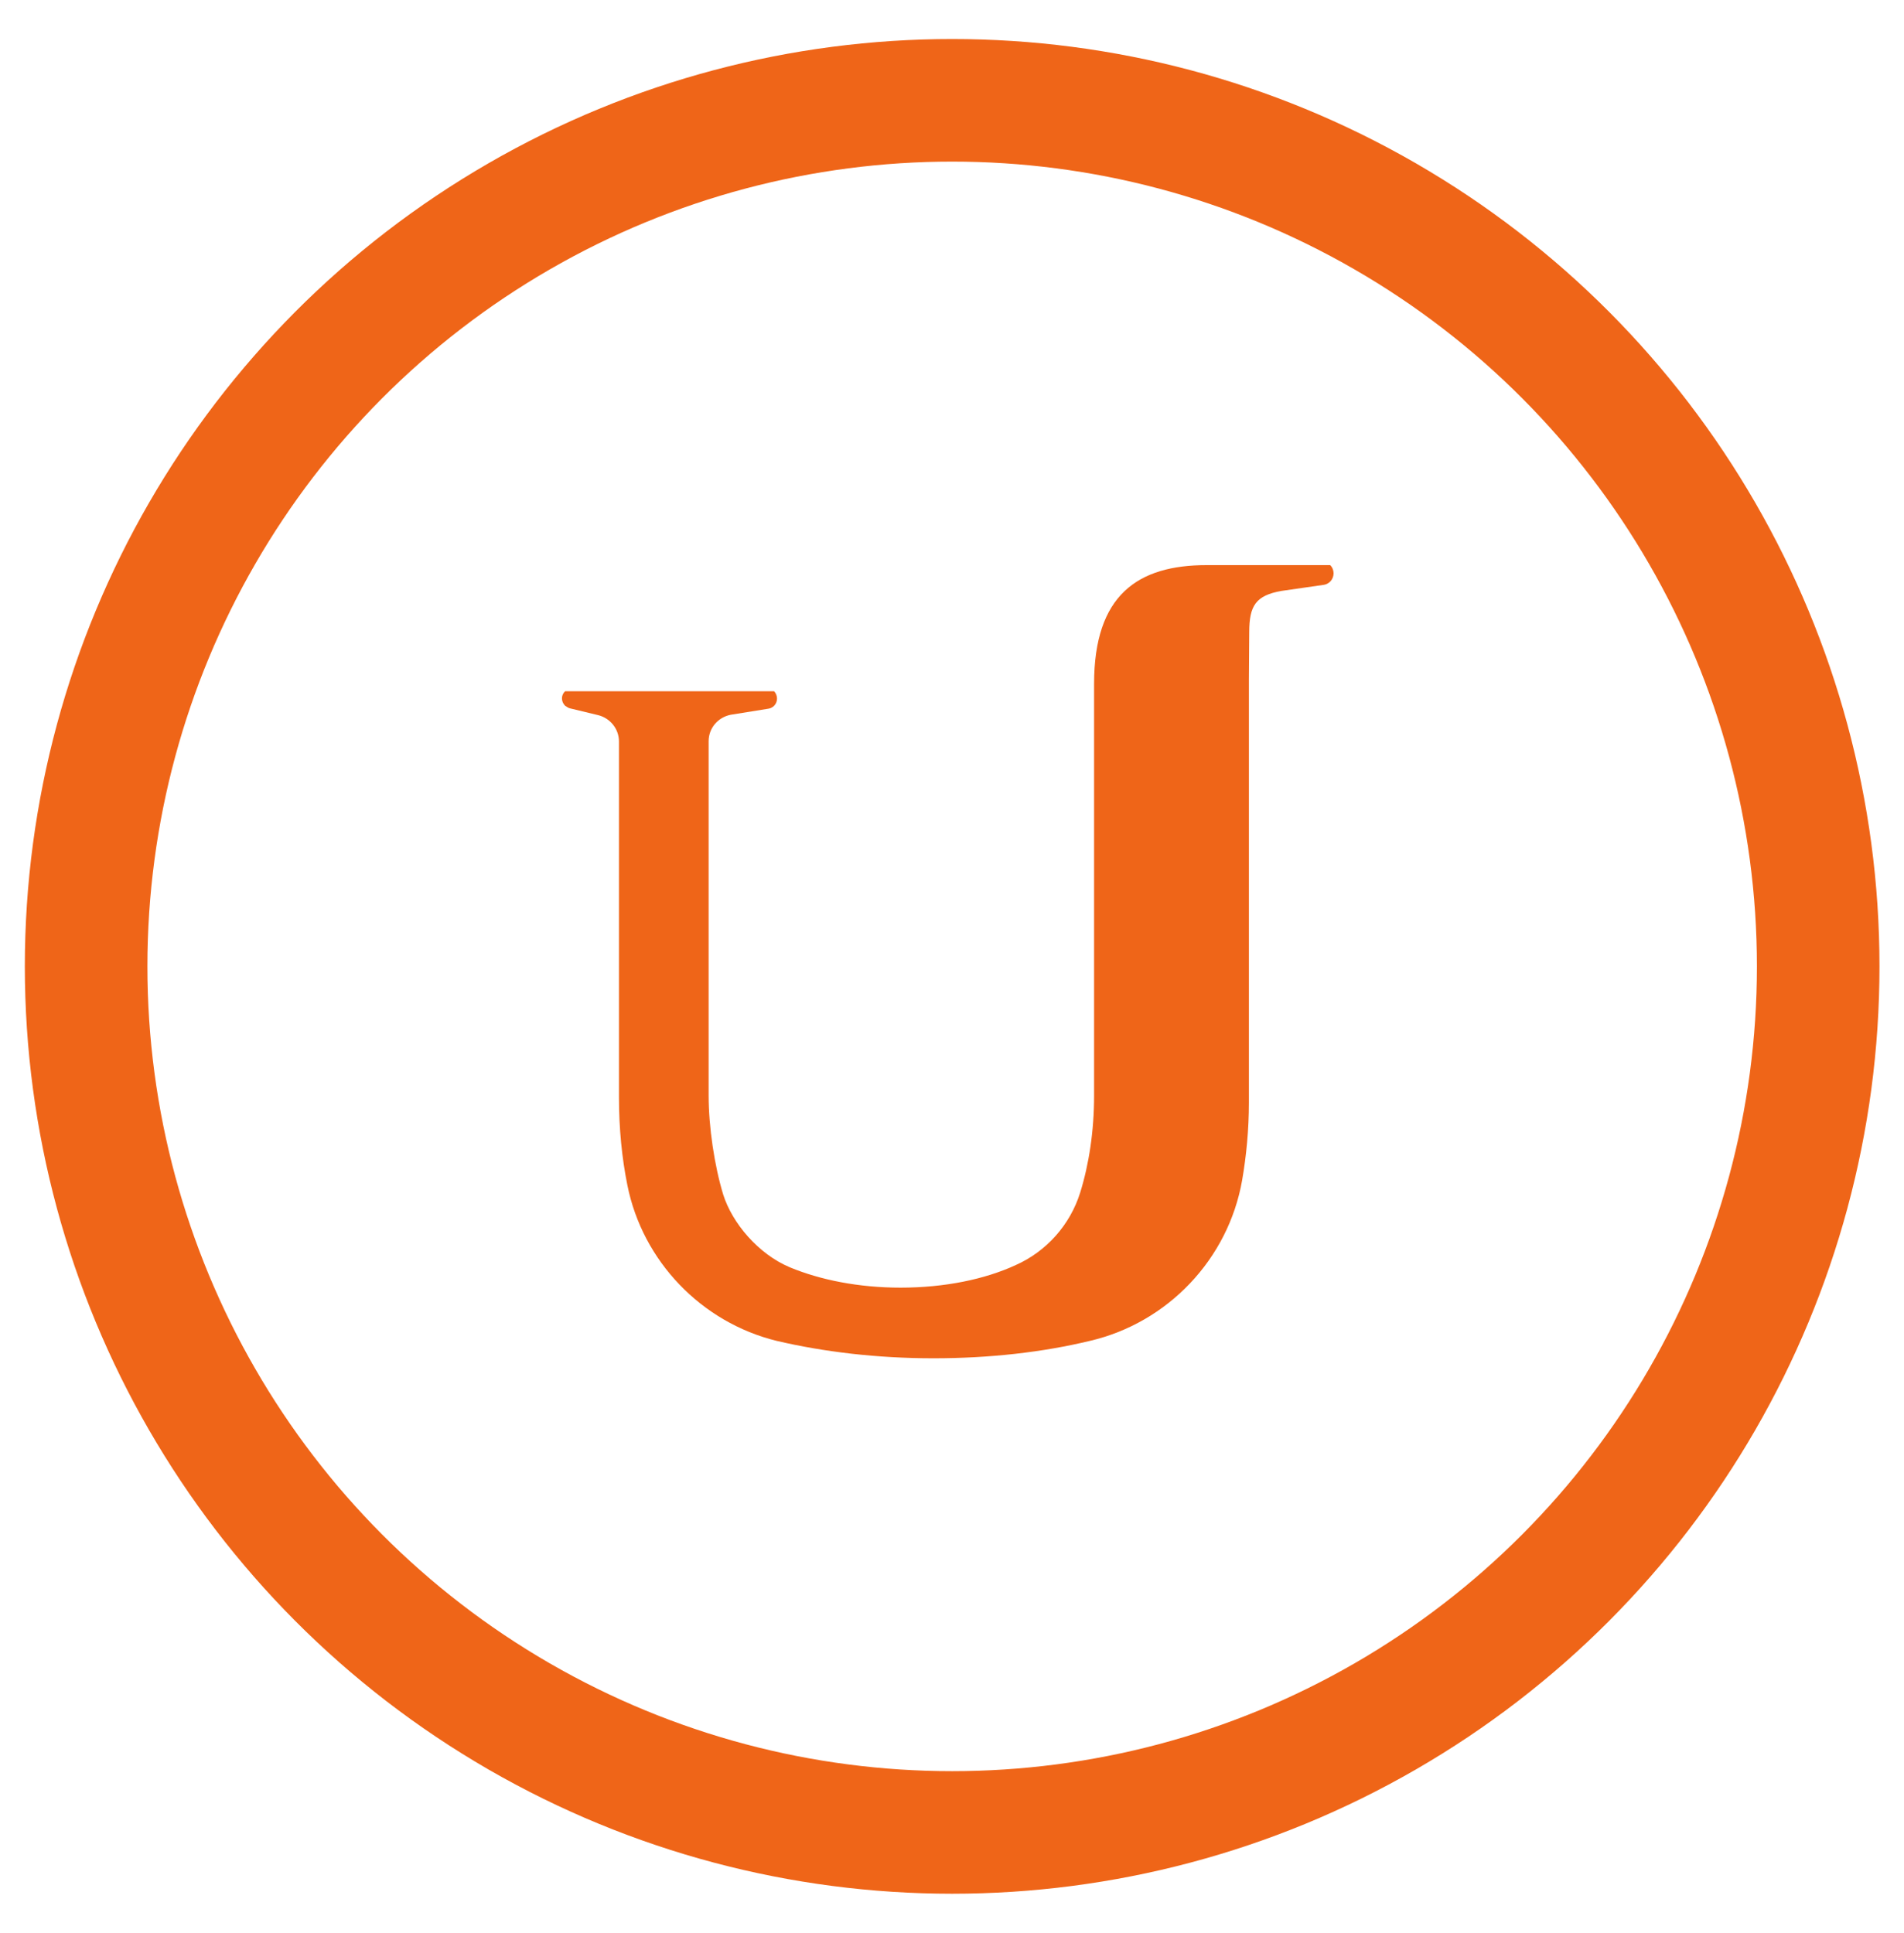 <?xml version="1.0" encoding="utf-8"?>
<!-- Generator: Adobe Illustrator 19.0.1, SVG Export Plug-In . SVG Version: 6.00 Build 0)  -->
<!DOCTYPE svg PUBLIC "-//W3C//DTD SVG 1.1//EN" "http://www.w3.org/Graphics/SVG/1.1/DTD/svg11.dtd">
<svg version="1.1"
	 id="svg2" xmlns:cc="http://creativecommons.org/ns#" xmlns:inkscape="http://www.inkscape.org/namespaces/inkscape" xmlns:rdf="http://www.w3.org/1999/02/22-rdf-syntax-ns#" xmlns:svg="http://www.w3.org/2000/svg" xmlns:dc="http://purl.org/dc/elements/1.1/"
	 xmlns="http://www.w3.org/2000/svg" xmlns:xlink="http://www.w3.org/1999/xlink" x="0px" y="0px" viewBox="275 -279.2 590.3 599.2"
	 style="enable-background:new 275 -279.2 590.3 599.2;" xml:space="preserve">
<style type="text/css">
	.st0{fill:#EF6518;}
	.st1{fill:none;stroke:#EF6518;stroke-width:38;stroke-miterlimit:10;}
</style>
<g>
	<g id="g16">
		<path id="path22" inkscape:connector-curvature="0" class="st0" d="M451.7-59.6c-0.5-0.1-1-0.5-1.5-0.8c-1.3-1.3-1.3-3.3,0-4.5
			h64.8c1.2,1.3,1.2,3.3,0,4.5c-0.5,0.5-1.1,0.8-1.7,0.9l-11.8,1.9c-3.9,0.8-6.8,4.1-6.8,8.2V60.5c0,9.7,1.8,21.7,4.5,30.6
			c2.8,8.9,10.9,18.5,20.7,22.6c9.4,3.9,21.3,6.3,34.3,6.3c13.7,0,26.2-2.6,35.7-7c9.5-4.2,16.9-12.5,20-22.5c2.7-8.7,4.3-19,4.3-30
			c0,0,0-97.3,0-127.7c0-27.6,13.6-36.8,34.9-36.8c21.3,0,38.3,0,38.3,0c1.4,1.4,1.4,3.7,0,5.1c-0.5,0.5-1.2,0.9-1.9,1L672.3-96
			c-7.9,1.4-10,4.5-10,12.8l-0.1,14.5V62.6c0,8.4-0.8,16.6-2.1,24.1c-4.3,24.5-23.1,44.2-47.2,49.8c-14.5,3.5-31,5.4-48.5,5.4
			c-17.5,0-34.1-2-48.6-5.4c-23.3-5.7-41.6-24.7-46.3-48.3c-1.7-8.4-2.6-17.6-2.6-27.1l0-110.4c0-4-2.8-7.3-6.5-8.2"/>
	</g>
	<circle class="st1" cx="570.2" cy="20.4" r="268.5"/>
</g>
</svg>
